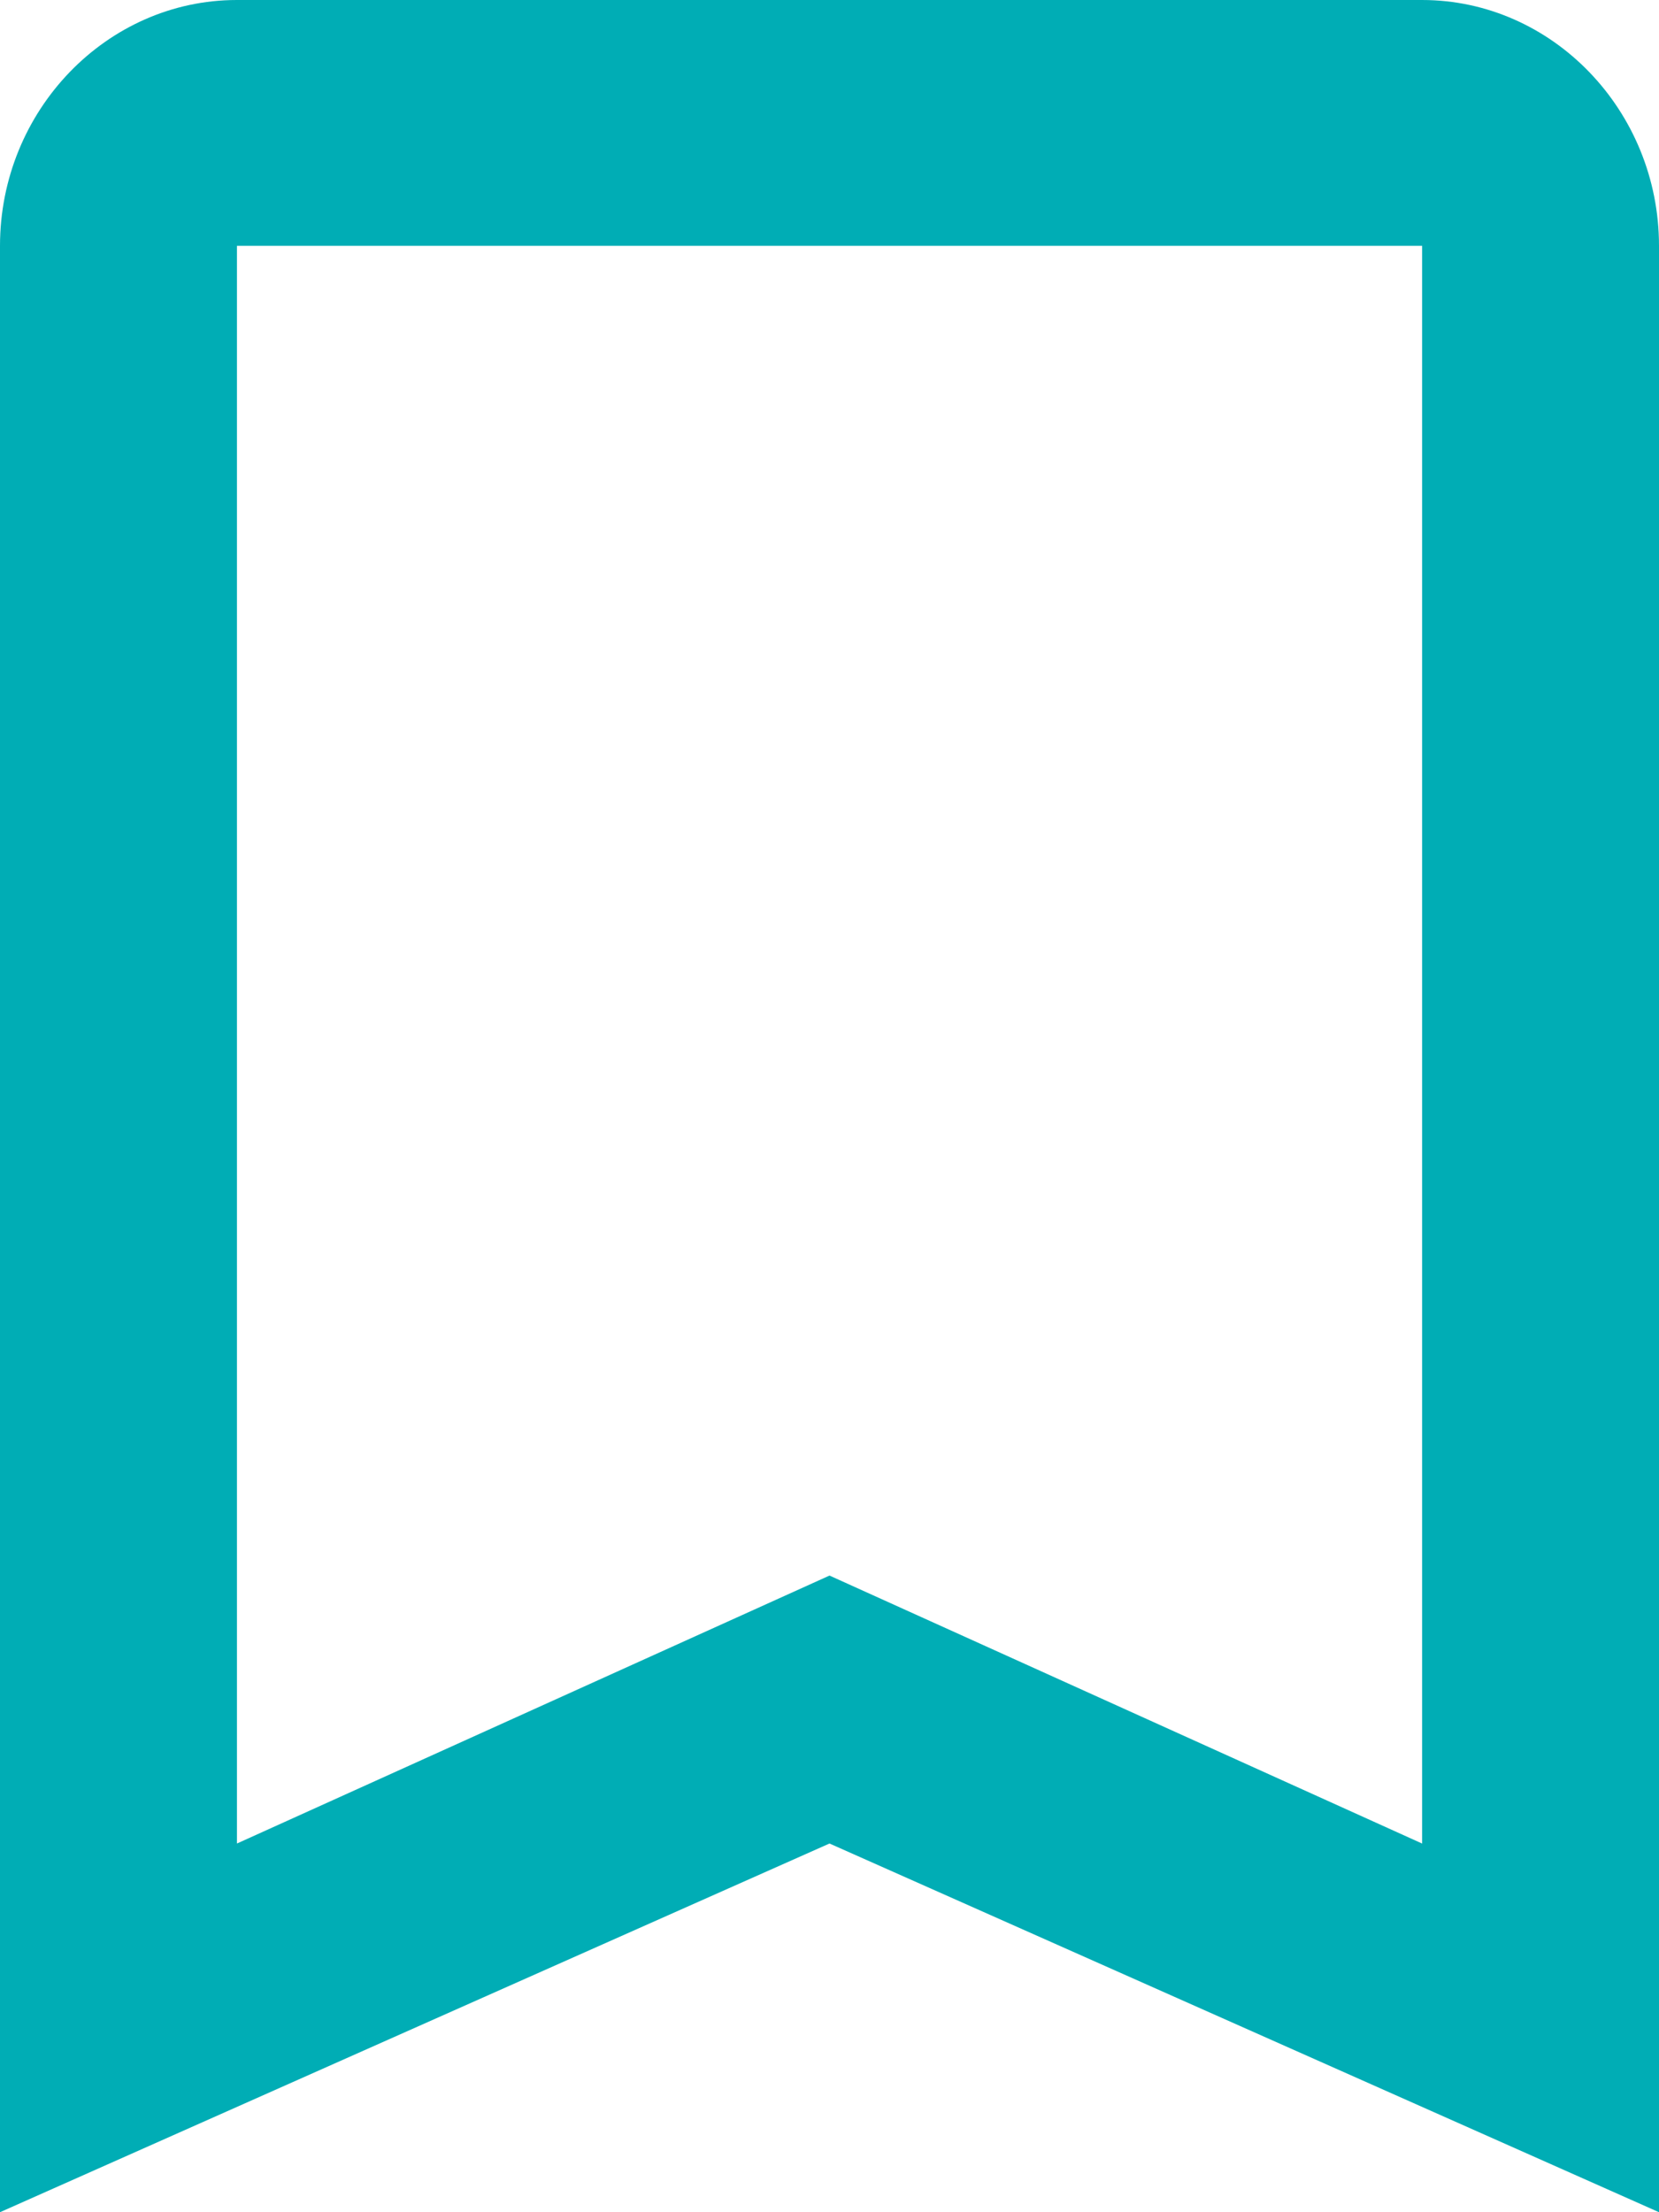 <svg xmlns="http://www.w3.org/2000/svg" width="18" height="24" fill="none" viewBox="0 0 18 24">
  <path fill="#00ADB5" d="M15.429 0H2.57C1.157 0 0 1.2 0 2.667V24l9-4 9 4V2.667C18 1.2 16.843 0 15.429 0Zm0 20L9 17.093 2.571 20V2.667H15.43V20Z"/>
</svg>
